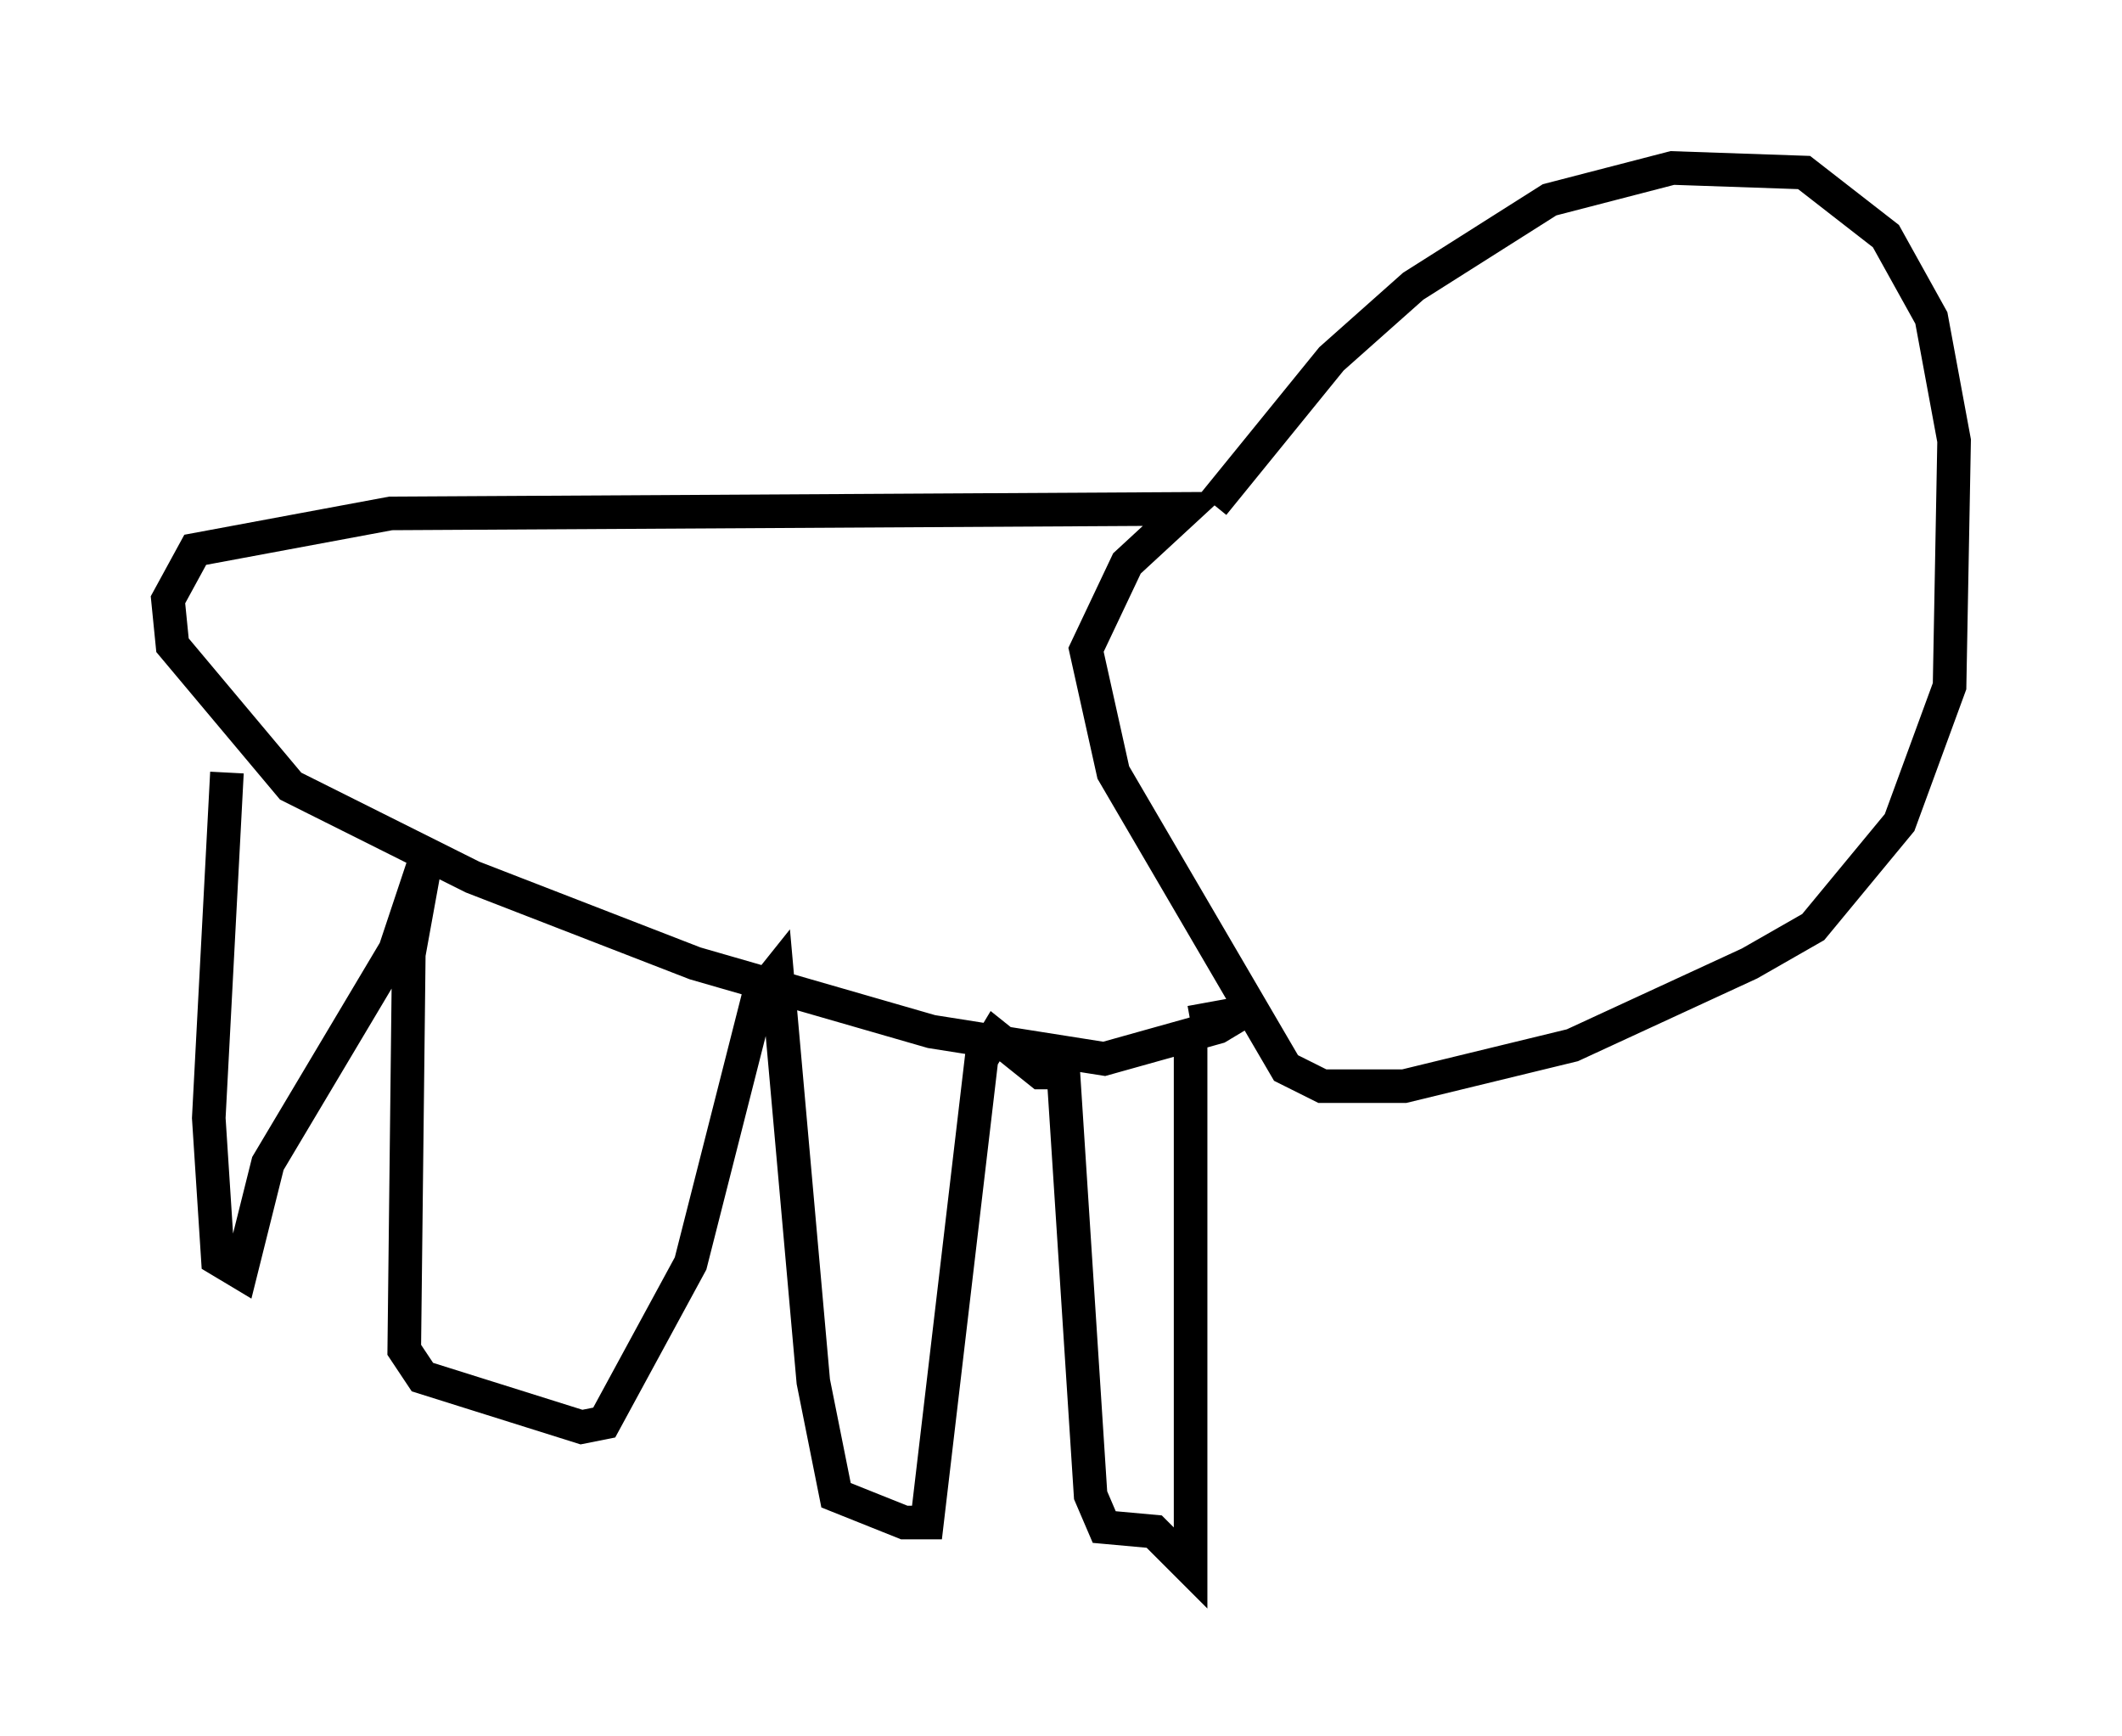 <?xml version="1.0" encoding="utf-8" ?>
<svg baseProfile="full" height="51.677" version="1.1" width="63.179" xmlns="http://www.w3.org/2000/svg" xmlns:ev="http://www.w3.org/2001/xml-events" xmlns:xlink="http://www.w3.org/1999/xlink"><defs /><rect fill="white" height="51.677" width="63.179" x="0" y="0" /><path d="M35.852, 16.773 m0.271, -1.759 l3.518, -4.33 2.436, -2.165 l4.059, -2.571 3.654, -0.947 l3.924, 0.135 2.436, 1.894 l1.353, 2.436 0.677, 3.654 l-0.135, 7.307 -1.488, 4.059 l-2.571, 3.112 -1.894, 1.083 l-5.277, 2.436 -5.007, 1.218 l-2.436, 0.0 -1.083, -0.541 l-5.142, -8.796 -0.812, -3.654 l1.218, -2.571 1.759, -1.624 l-23.68, 0.135 -5.819, 1.083 l-0.812, 1.488 0.135, 1.353 l3.518, 4.195 5.413, 2.706 l6.631, 2.571 7.036, 2.03 l5.142, 0.812 3.383, -0.947 l0.677, -0.406 -1.488, 0.271 m0.0, 0.0 l0.0, 16.238 -1.083, -1.083 l-1.488, -0.135 -0.406, -0.947 l-0.812, -12.584 -0.677, 0.0 l-1.353, -1.083 -0.406, 0.677 l-1.624, 13.802 -0.677, 0.0 l-2.03, -0.812 -0.677, -3.383 l-1.083, -12.178 -0.541, 0.677 l-2.03, 7.984 -2.571, 4.736 l-0.677, 0.135 -4.736, -1.488 l-0.541, -0.812 0.135, -11.773 l0.541, -2.977 -0.947, 2.842 l-3.789, 6.36 -0.812, 3.248 l-0.677, -0.406 -0.271, -4.195 l0.541, -10.284 " fill="none" stroke="black" stroke-width="1" /></svg>